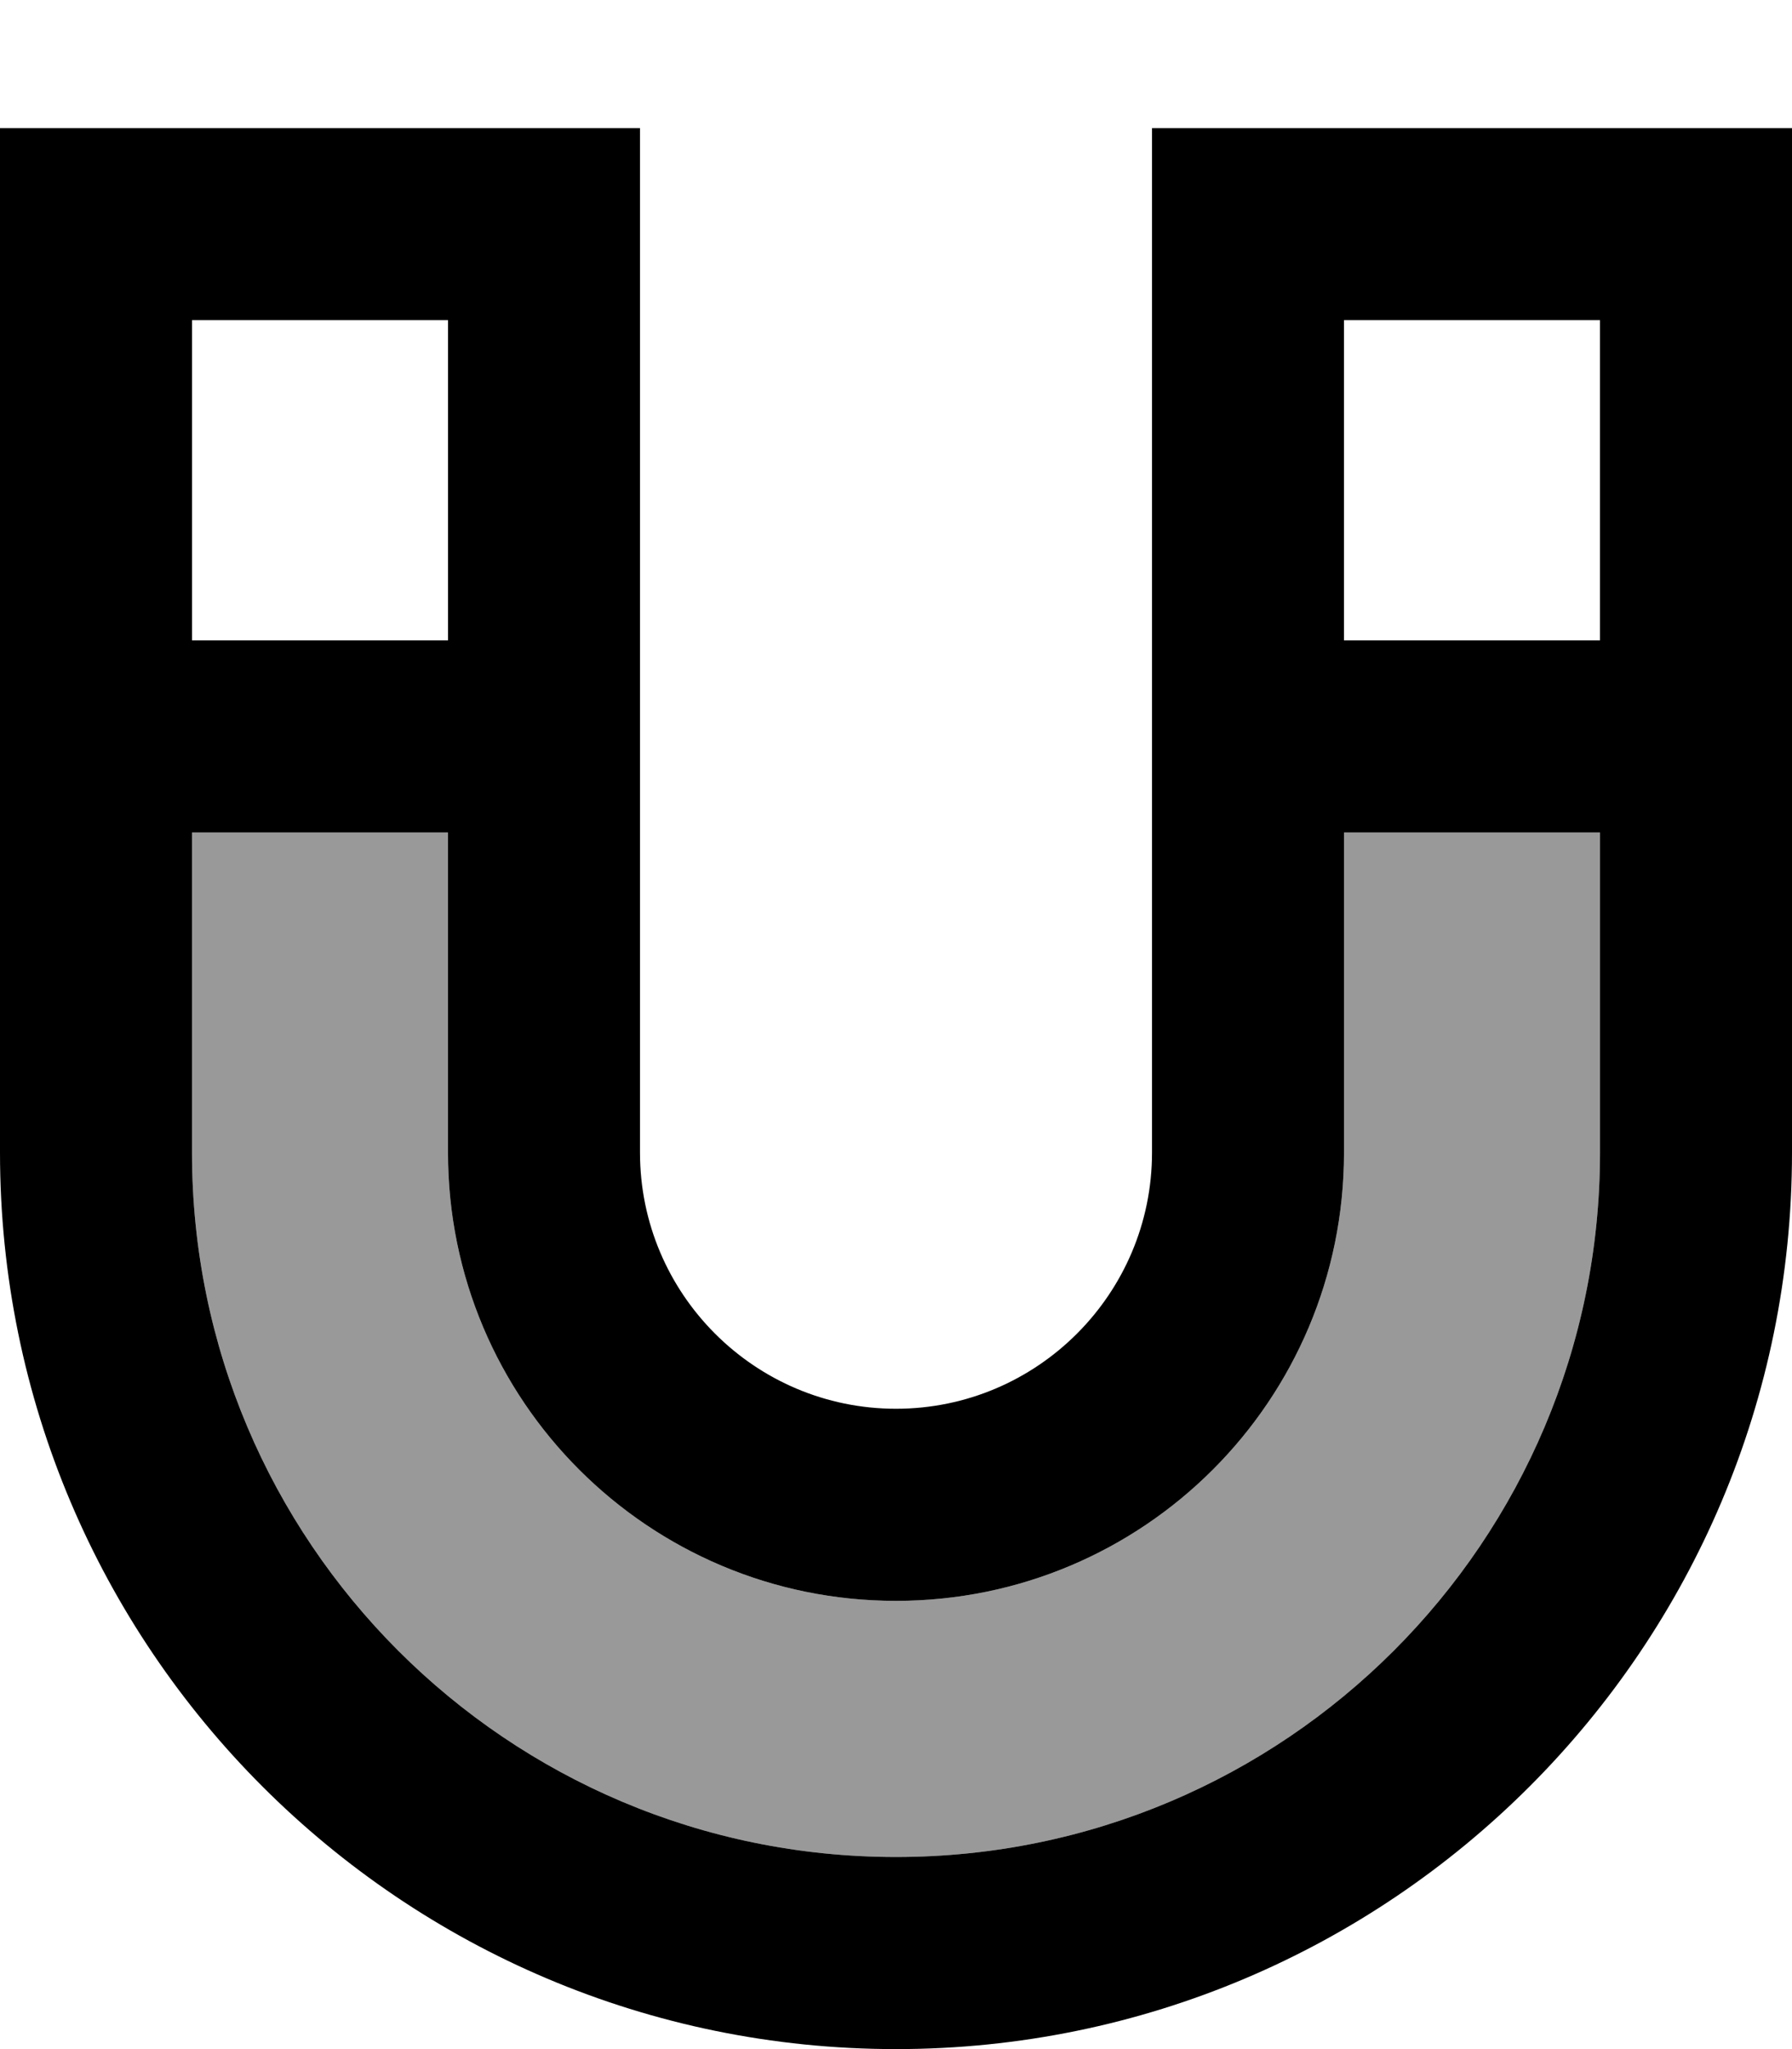 <svg fill="currentColor" xmlns="http://www.w3.org/2000/svg" viewBox="0 0 448 512"><!--! Font Awesome Pro 7.0.1 by @fontawesome - https://fontawesome.com License - https://fontawesome.com/license (Commercial License) Copyright 2025 Fonticons, Inc. --><path opacity=".4" fill="currentColor" d="M48 208l0 80c0 97.2 78.8 176 176 176s176-78.8 176-176l0-80-64 0 0 80c0 61.9-50.1 112-112 112S112 349.9 112 288l0-80-64 0z"/><path fill="currentColor" d="M0 32l160 0 0 256c0 35.3 28.7 64 64 64s64-28.7 64-64l0-256 160 0 0 256c0 123.7-100.3 224-224 224S0 411.7 0 288L0 32zM48 80l0 80 64 0 0-80-64 0zm0 208c0 97.2 78.8 176 176 176s176-78.8 176-176l0-80-64 0 0 80c0 61.9-50.1 112-112 112S112 349.9 112 288l0-80-64 0 0 80zM400 160l0-80-64 0 0 80 64 0z"/></svg>